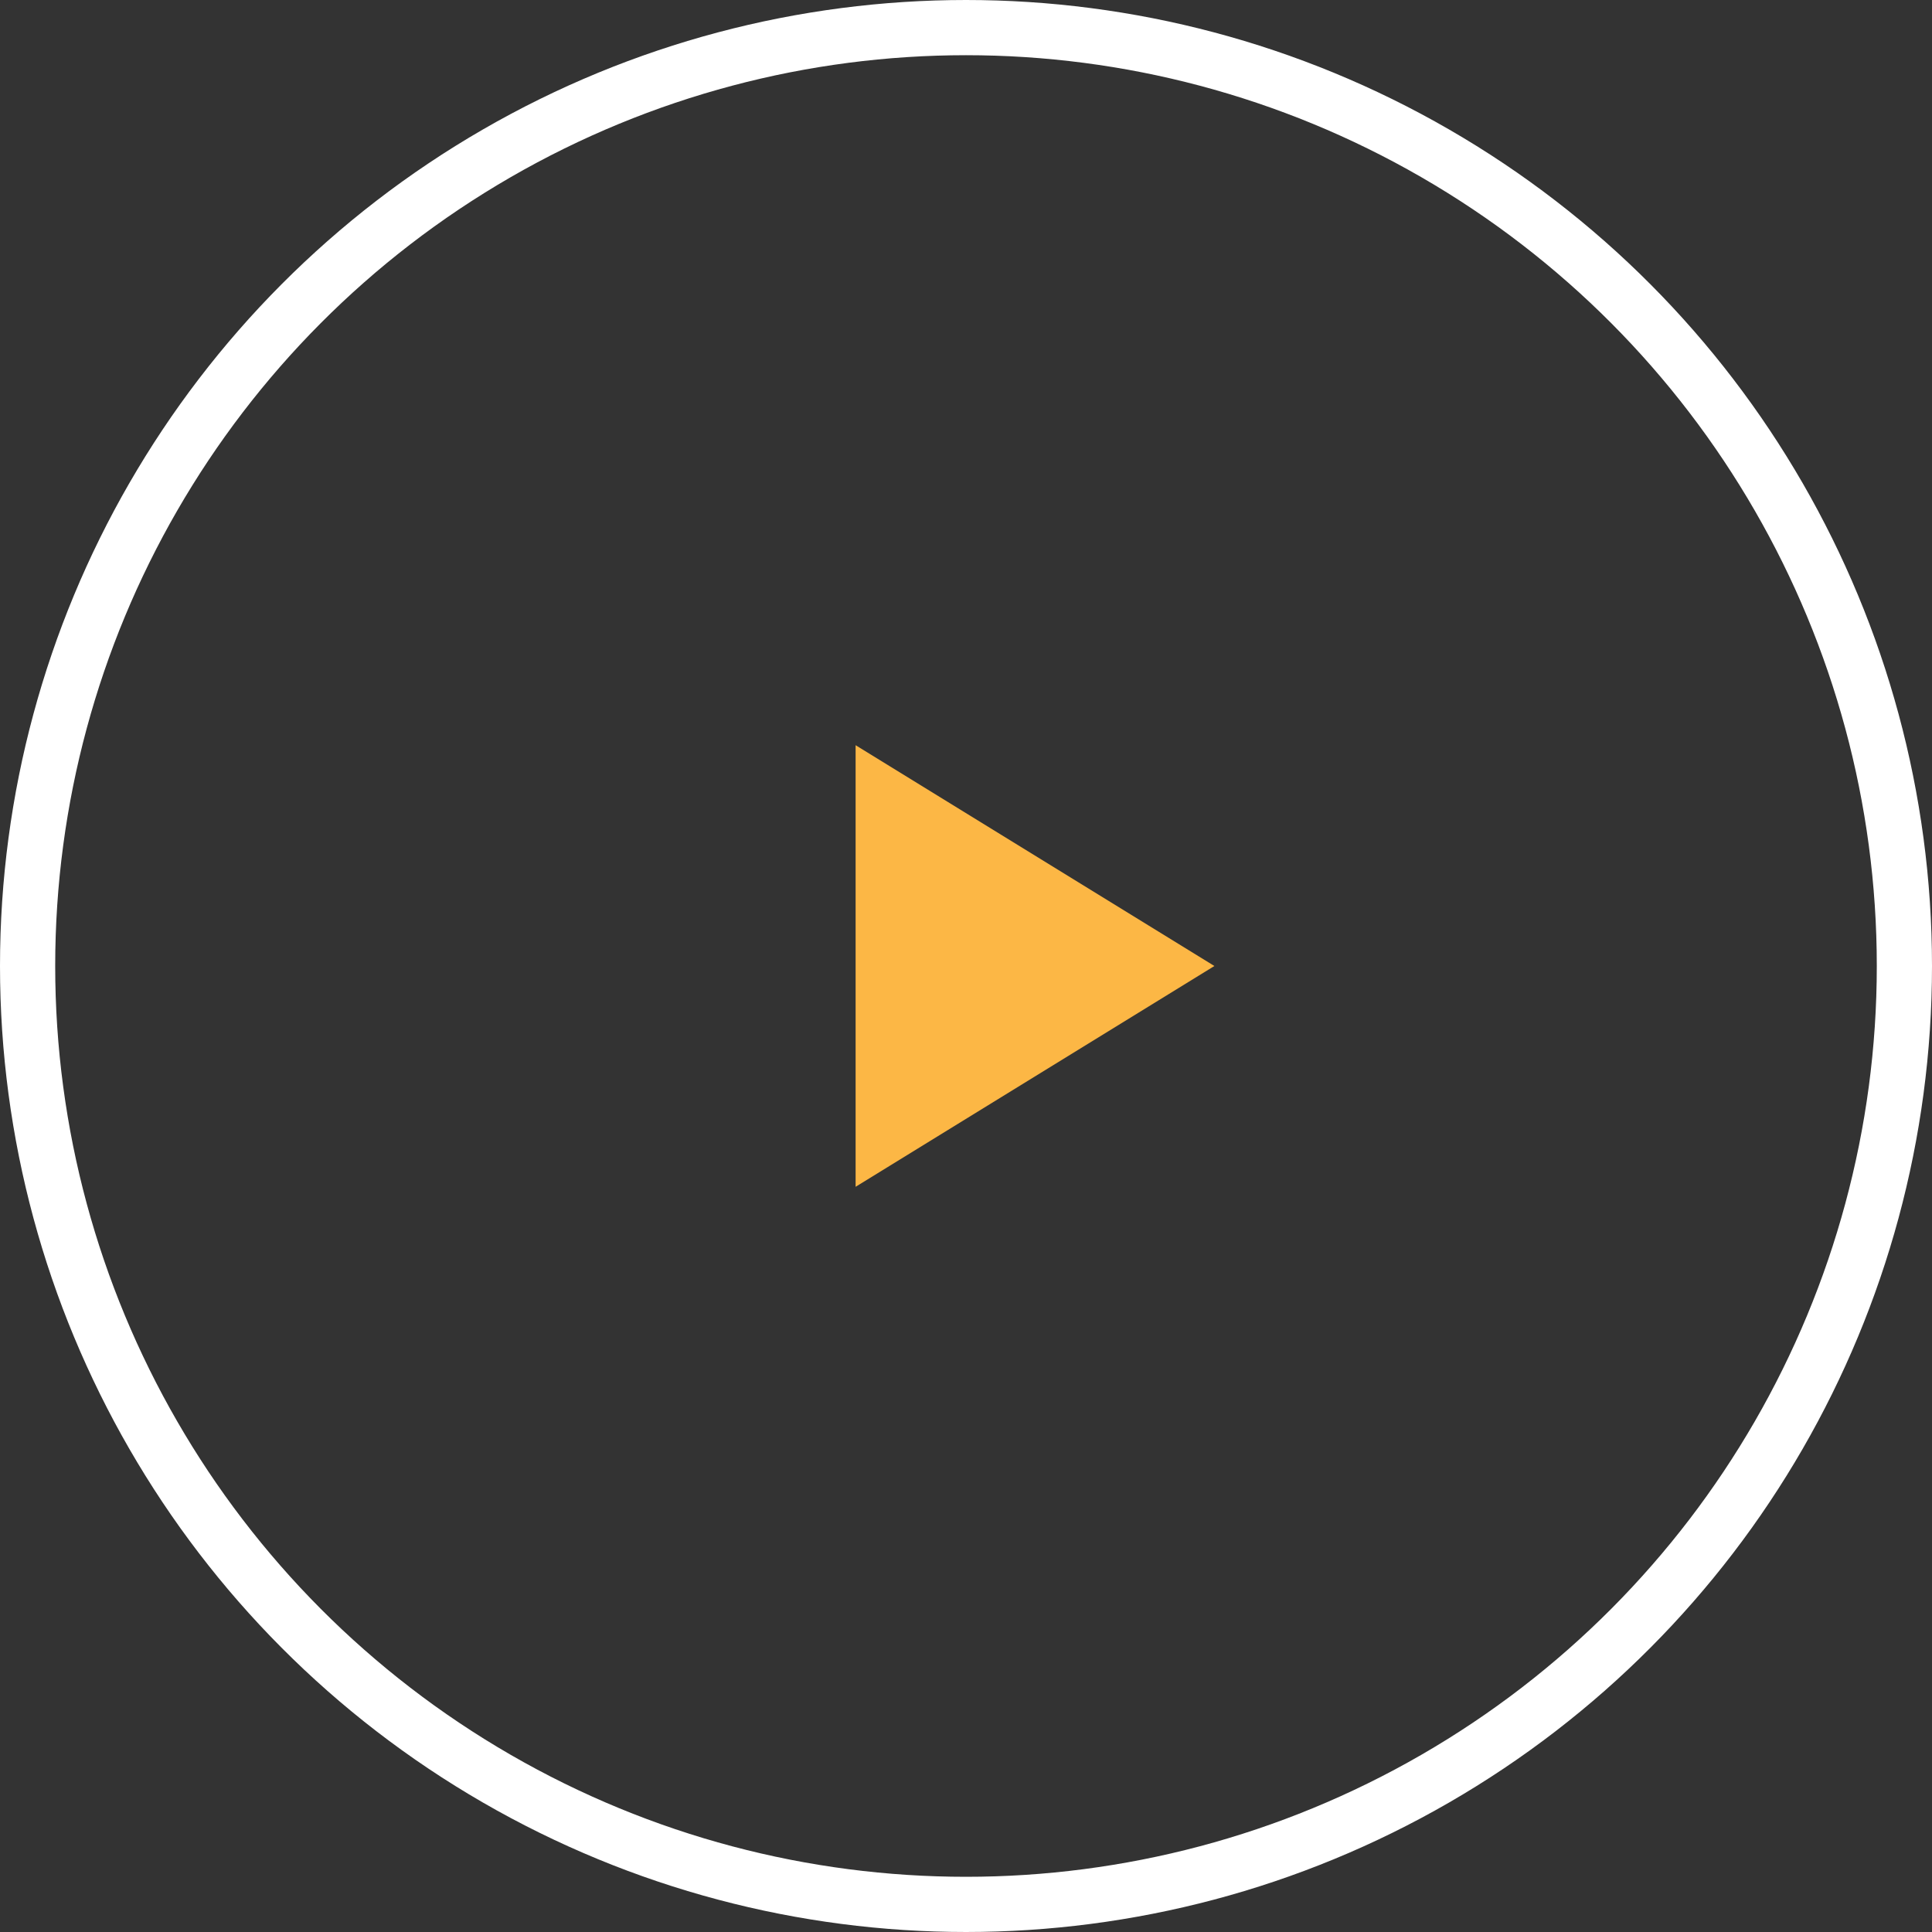 <svg xmlns="http://www.w3.org/2000/svg" width="70" height="70" viewBox="0 0 70 70"><rect x="0" y="0" width="70" height="70" fill="#333333" stroke="none"/><defs><style>.a{fill:#fcb745;}.b,.d{fill:none;}.b{stroke:#fff;stroke-width:2px;}.c{stroke:none;}</style></defs><path class="a" d="M13,8,0,0V16Z" transform="translate(31 27)"/><g class="b"><circle class="c" cx="35" cy="35" r="35"/><circle class="d" cx="35" cy="35" r="34"/></g></svg>